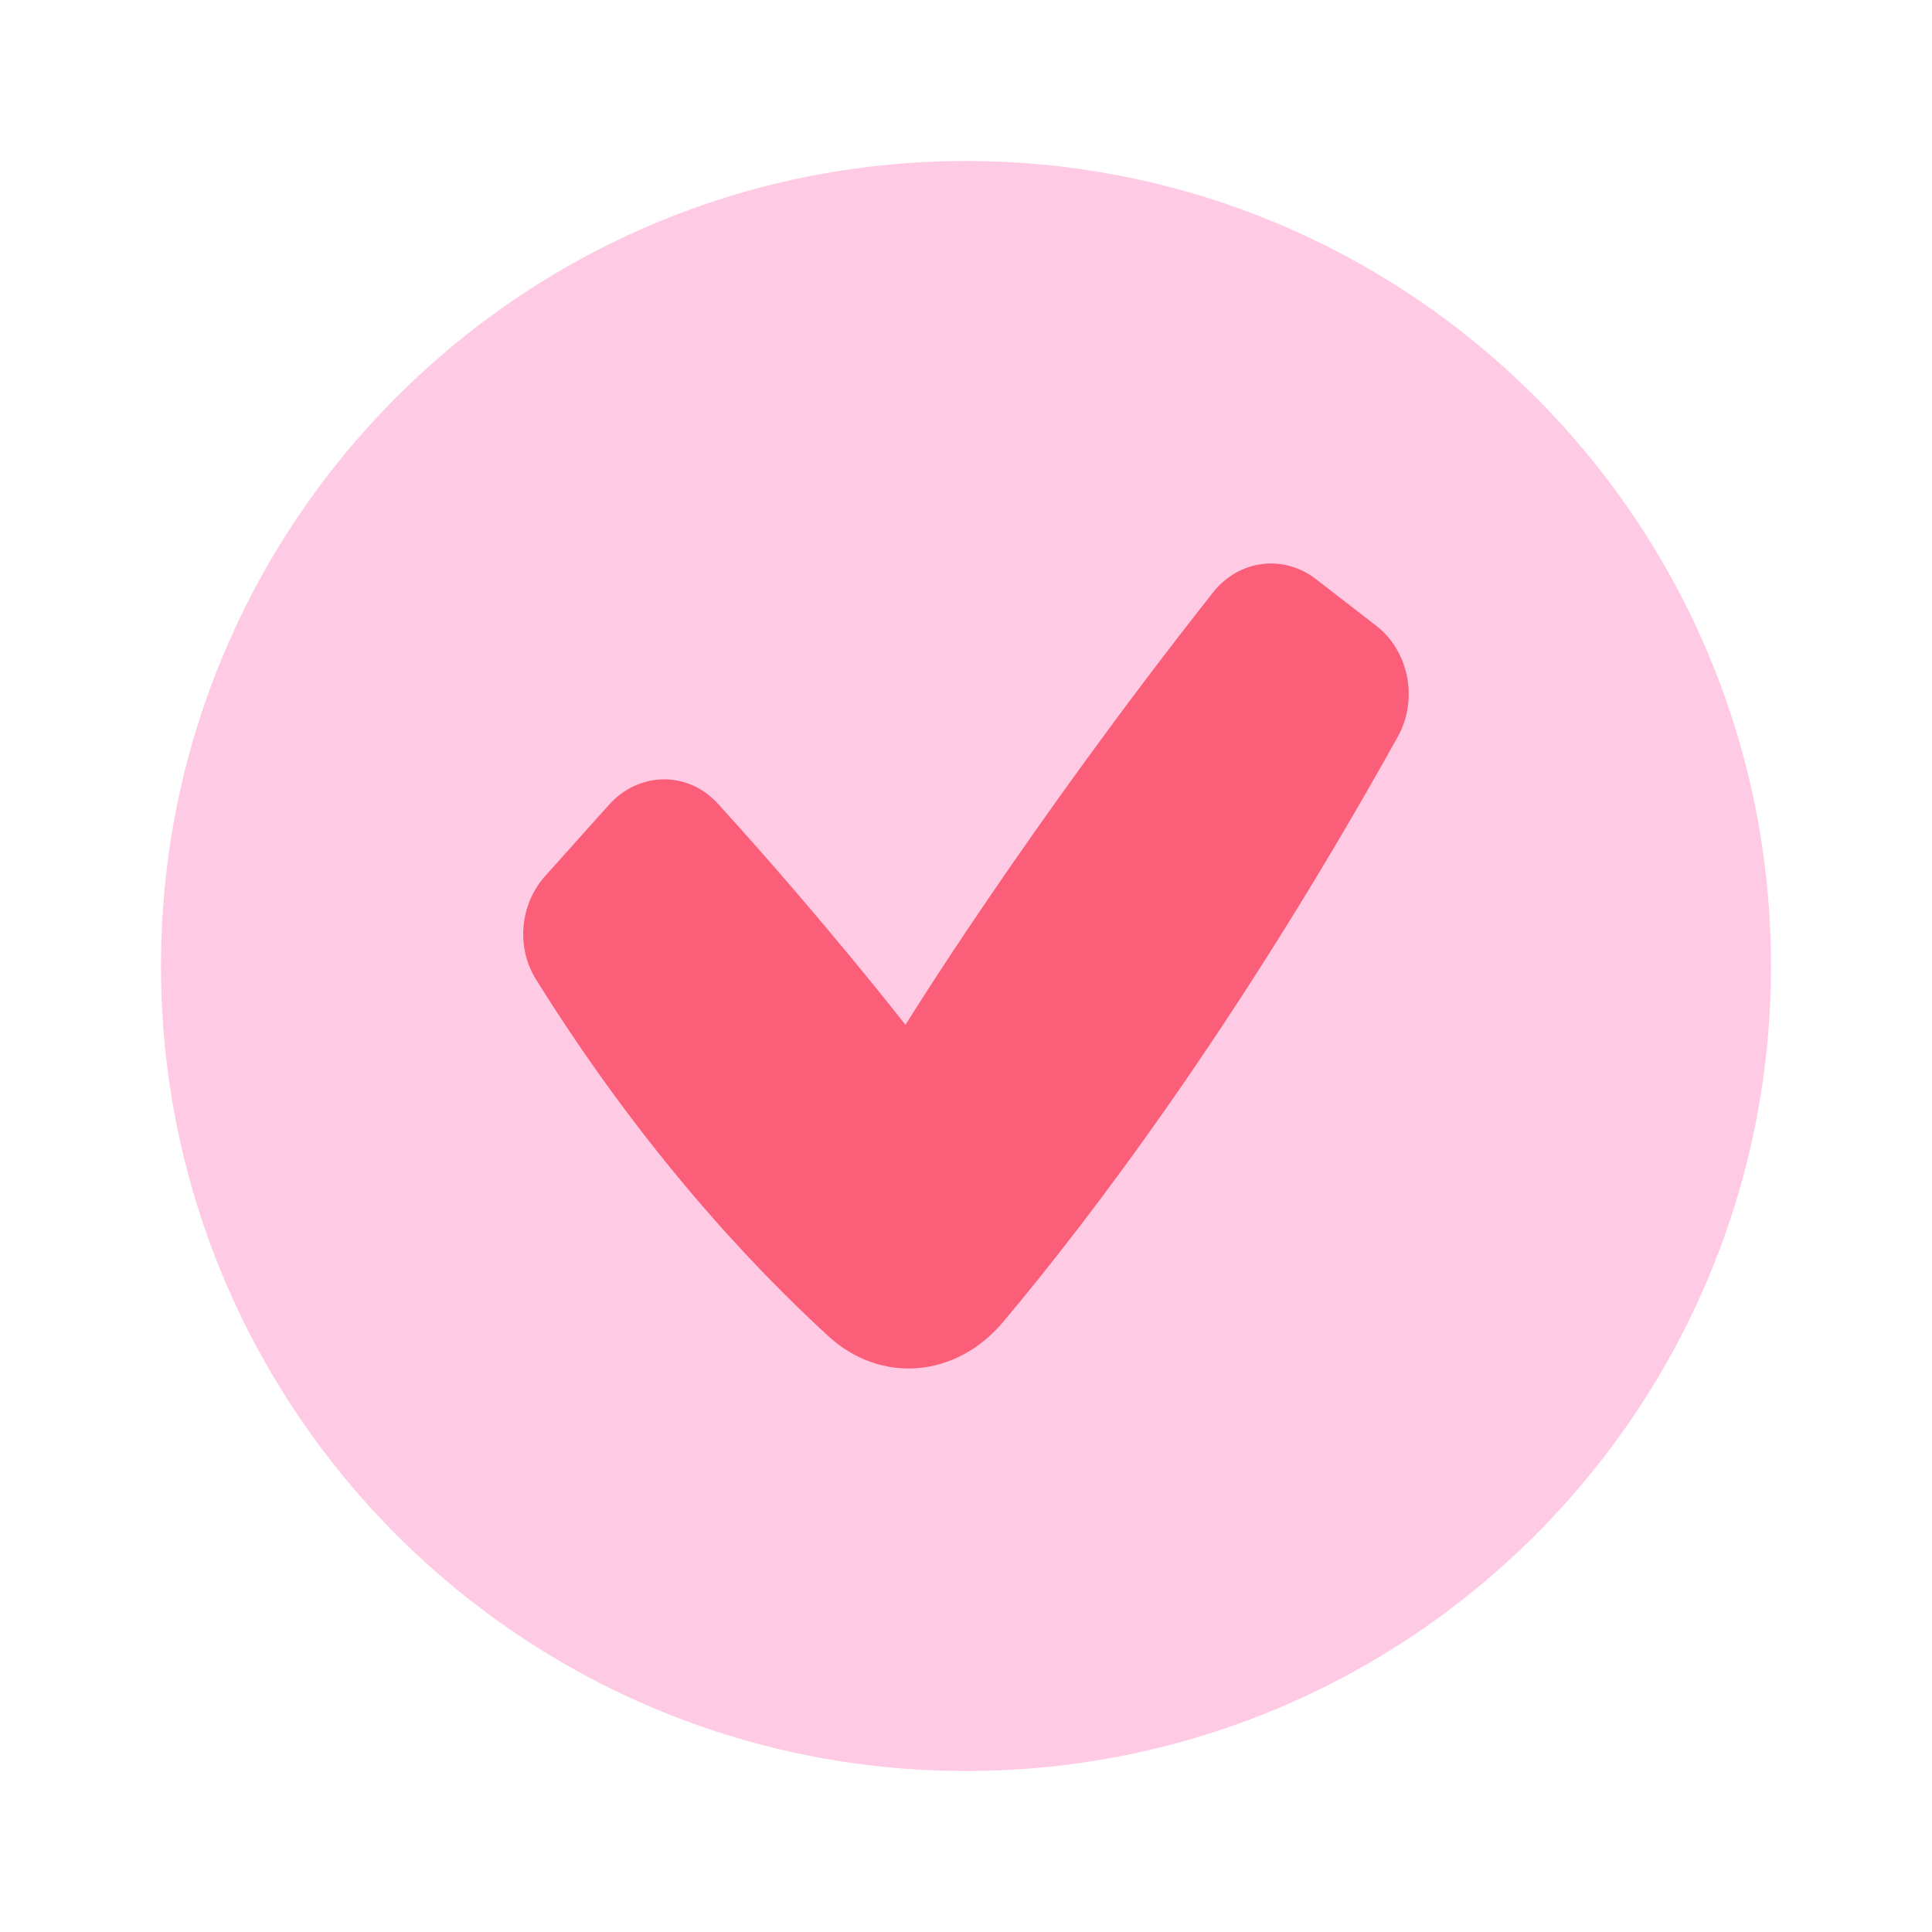 <svg width="56" height="56" viewBox="0 0 56 56" fill="none" xmlns="http://www.w3.org/2000/svg">
<path d="M27.999 51.333C40.886 51.333 51.333 40.887 51.333 28C51.333 15.113 40.886 4.667 27.999 4.667C15.113 4.667 4.666 15.113 4.666 28C4.666 40.887 15.113 51.333 27.999 51.333Z" fill="#FFCAE3"/>
<path fill-rule="evenodd" clip-rule="evenodd" d="M39.893 18.14C40.84 18.874 41.116 20.277 40.514 21.358C35.84 29.749 31.586 35.332 29.073 38.321C27.721 39.928 25.547 40.134 24.014 38.732C21.826 36.729 18.61 33.33 15.531 28.379C14.951 27.446 15.077 26.202 15.8 25.395L17.653 23.326C18.516 22.363 19.934 22.337 20.805 23.292C23.869 26.656 26.246 29.706 26.246 29.706C26.246 29.706 29.739 24.04 35.162 17.17C35.912 16.221 37.205 16.06 38.143 16.786L39.893 18.14Z" fill="#FA5E78"/>
</svg>
